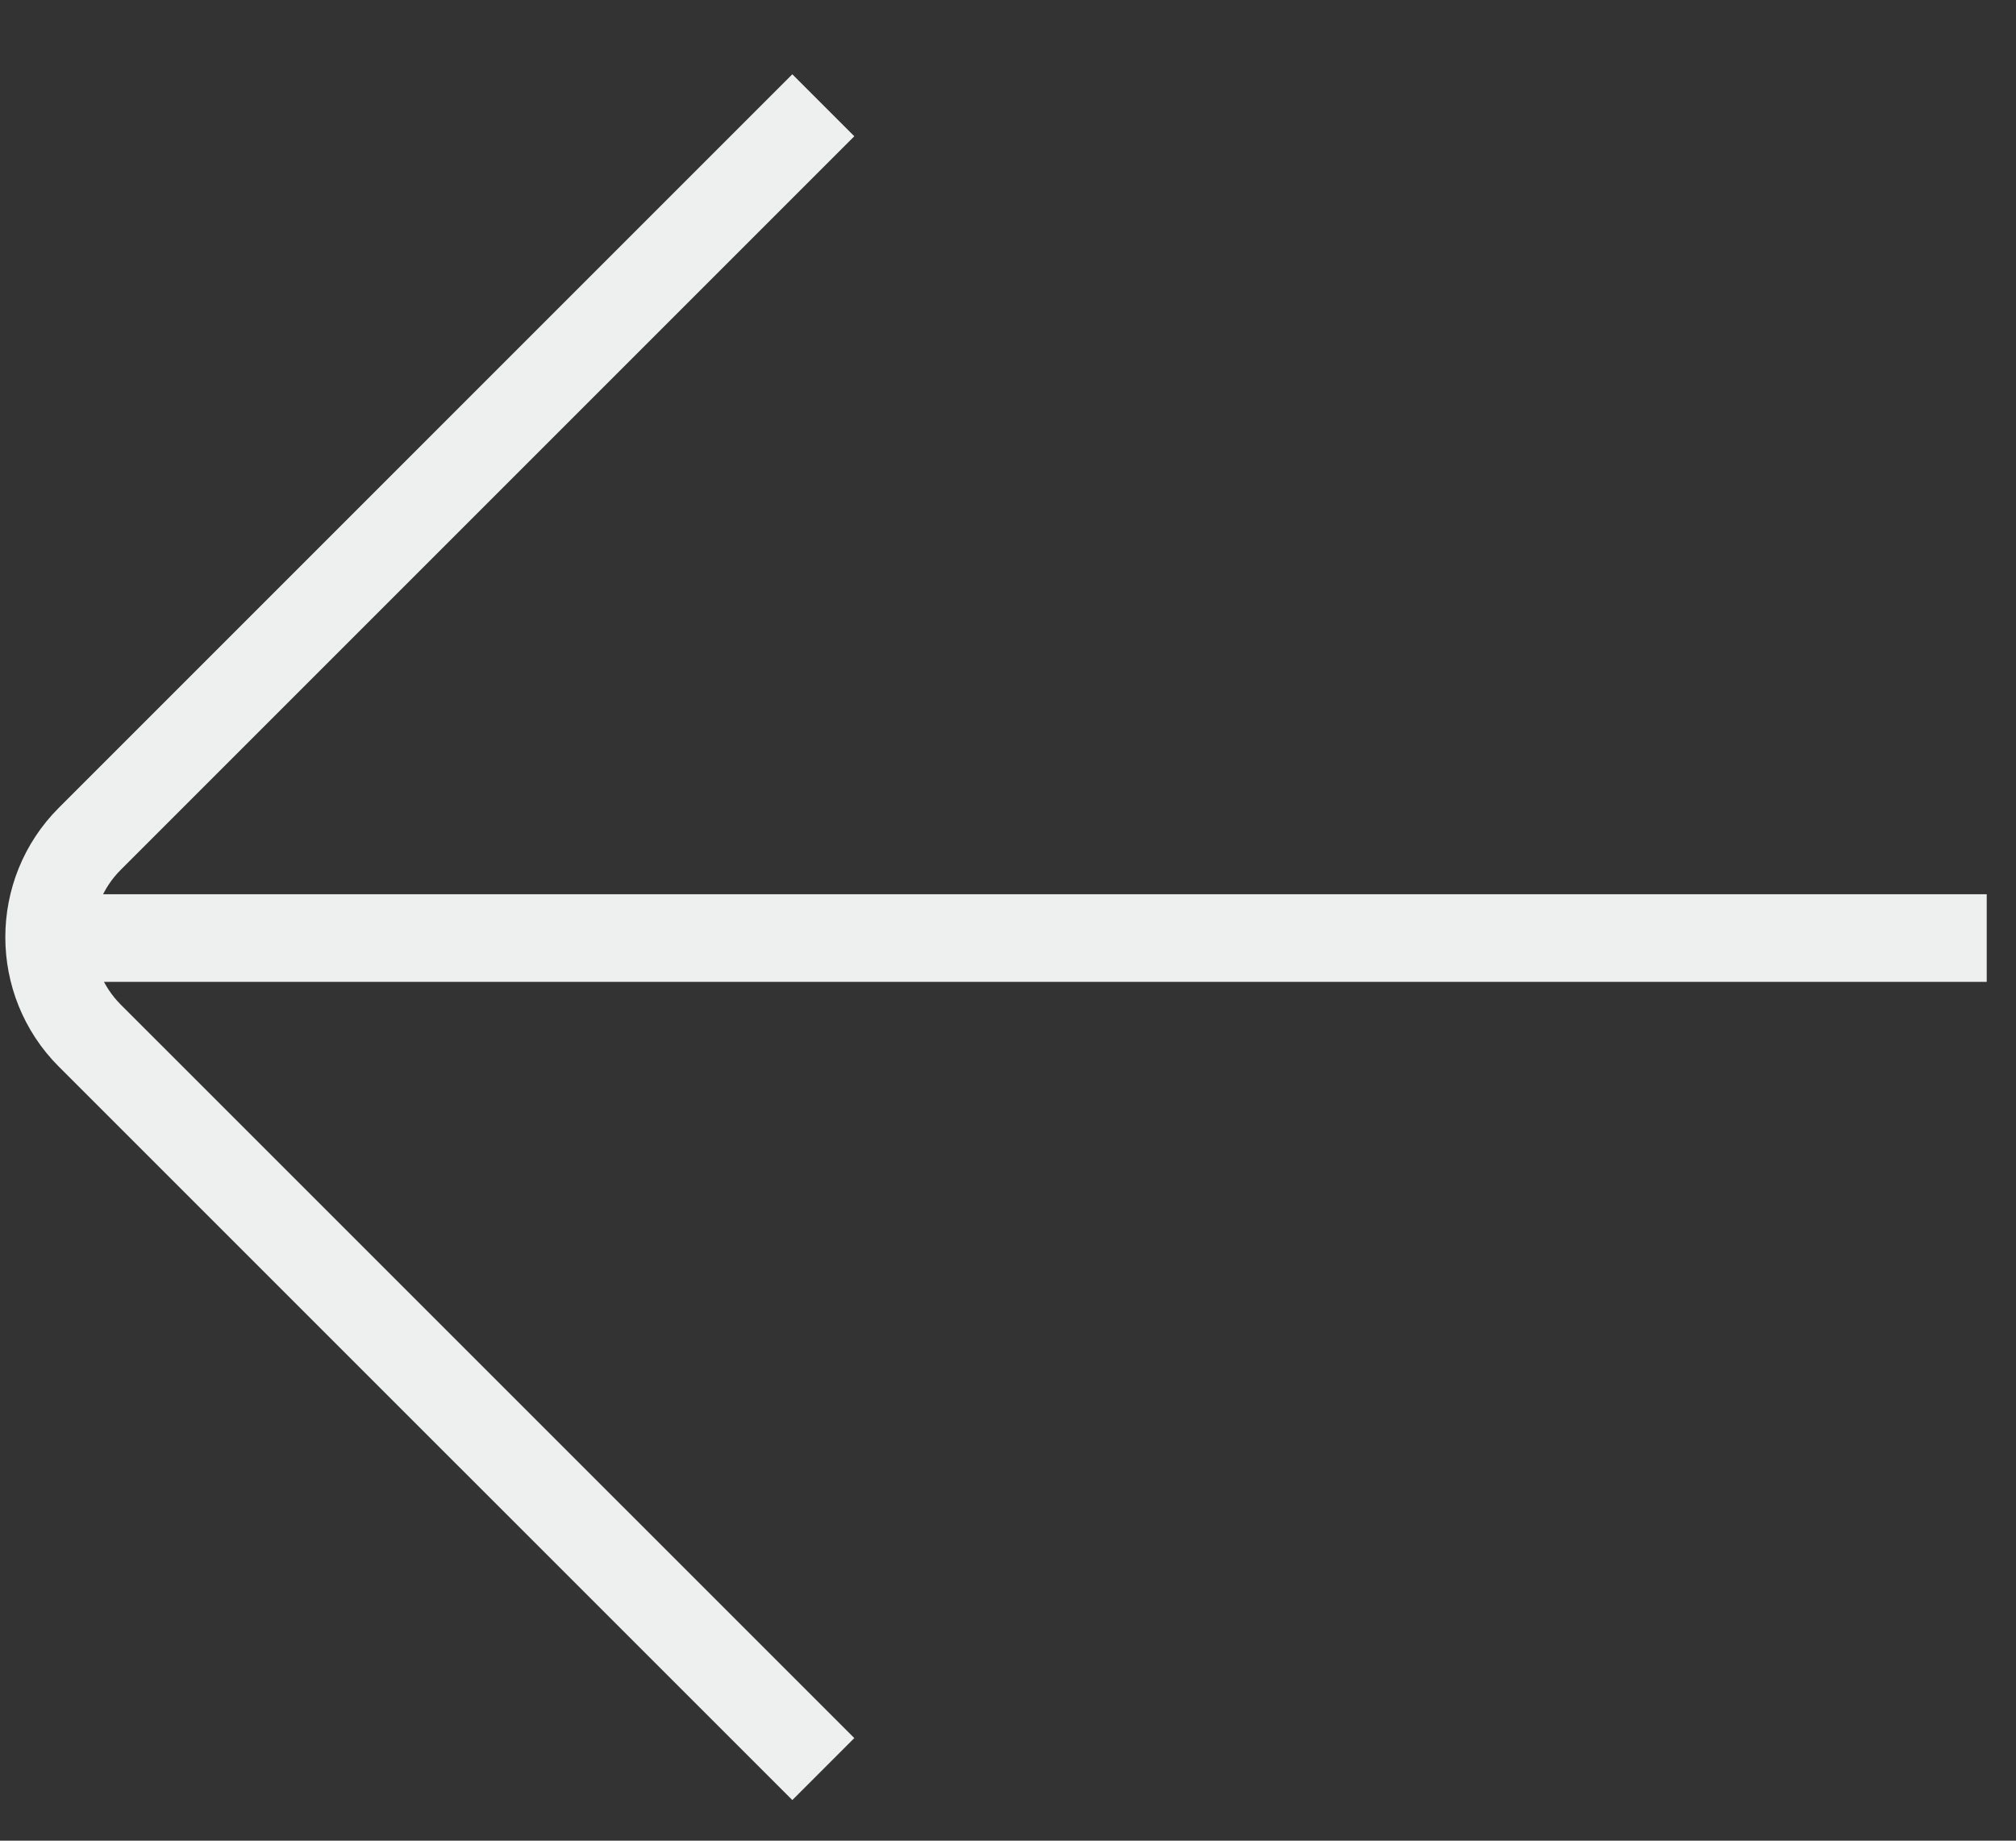 <svg width="23" height="21" viewBox="0 0 23 21" fill="none" xmlns="http://www.w3.org/2000/svg">
<rect x="0" y="0" width="23" height="21" fill="#333333" stroke="none"/>
<path d="M9.393 1.201L1.025 9.569C0.406 10.187 0.406 11.197 1.025 11.816L9.393 20.183M0.788 10.702H22.666" stroke="#EEEFEF" stroke-miterlimit="10"/>
</svg>
